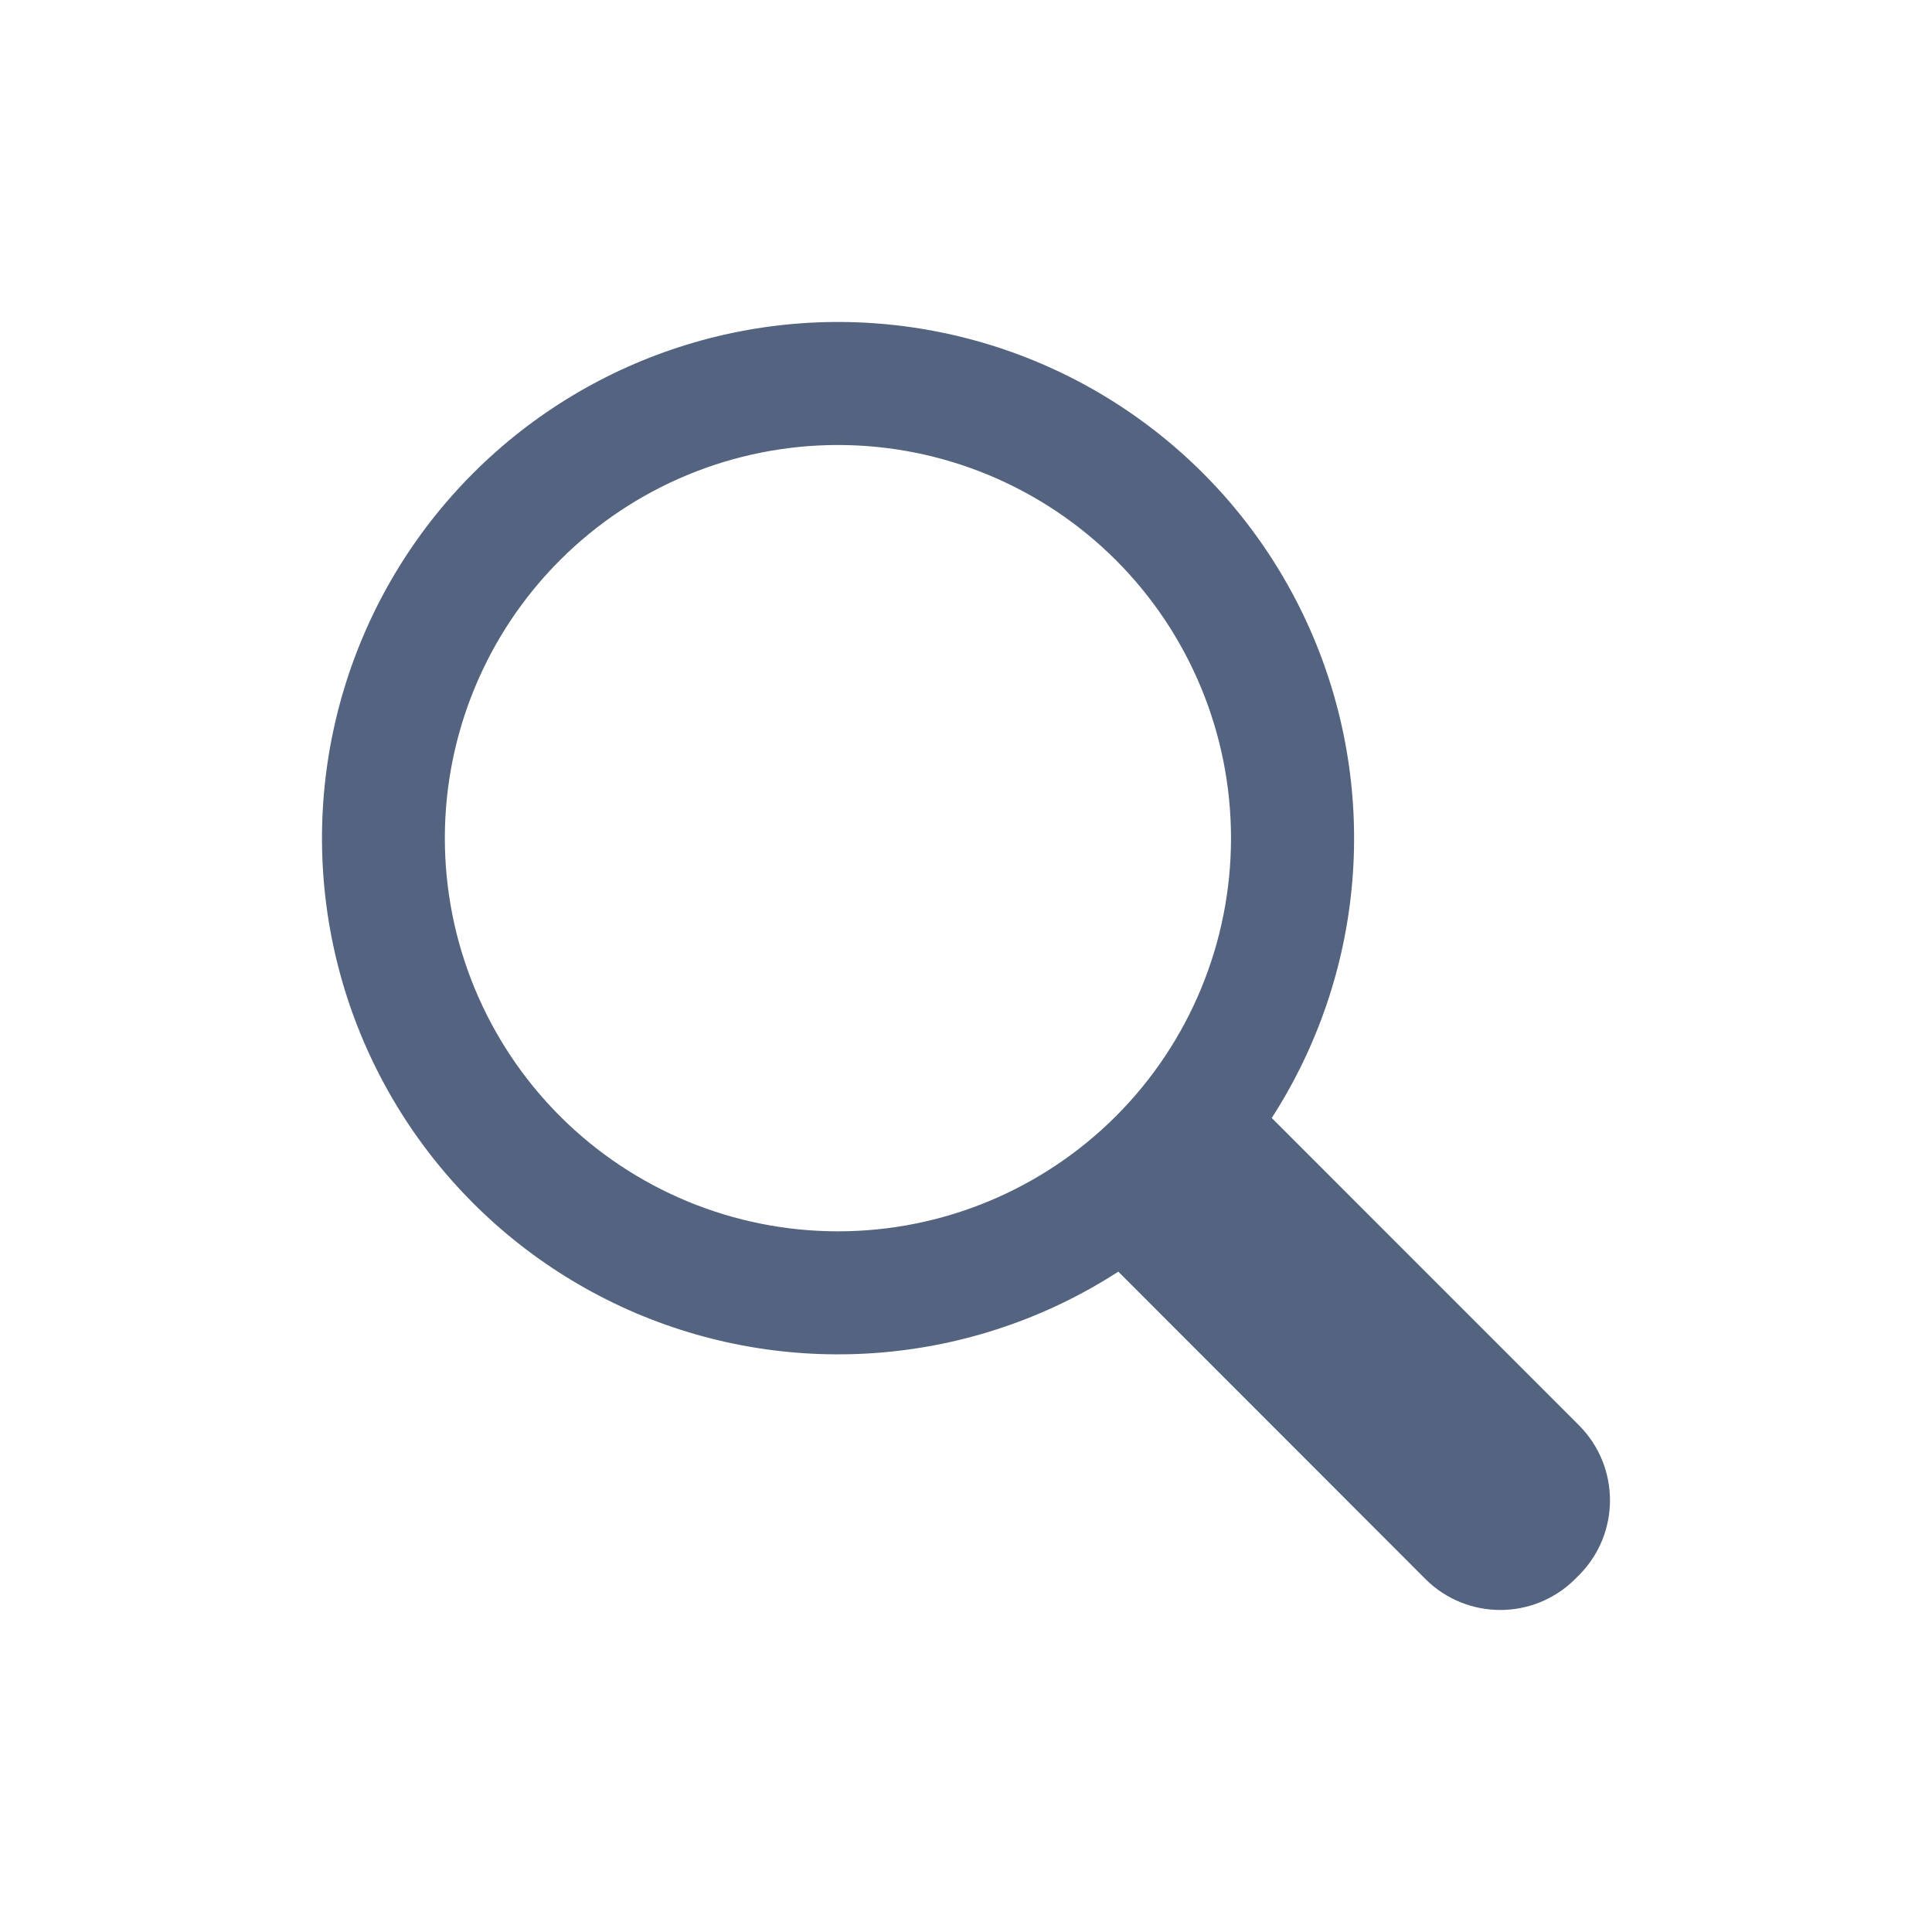 <svg width="24" height="24" viewBox="0 0 24 24" fill="none" xmlns="http://www.w3.org/2000/svg">
<path fill-rule="evenodd" clip-rule="evenodd" d="M19.618 17.709L15.798 13.888C16.952 12.098 17.142 9.853 16.306 7.894C15.47 5.935 13.716 4.519 11.625 4.116C9.535 3.712 7.38 4.374 5.875 5.881C4.371 7.387 3.712 9.543 4.117 11.633C4.523 13.725 5.94 15.477 7.899 16.312C9.858 17.146 12.104 16.953 13.892 15.797L17.71 19.618C18.223 20.127 19.051 20.127 19.564 19.618L19.618 19.564V19.564C20.127 19.051 20.127 18.223 19.618 17.709L19.618 17.709ZM13.863 13.865C12.947 14.781 11.705 15.296 10.41 15.296C9.115 15.296 7.873 14.782 6.957 13.866C6.041 12.95 5.526 11.707 5.526 10.412C5.526 9.117 6.041 7.874 6.957 6.958C7.873 6.042 9.115 5.528 10.41 5.528C11.705 5.528 12.947 6.043 13.863 6.959C14.778 7.875 15.292 9.117 15.292 10.412C15.292 11.707 14.778 12.949 13.863 13.865V13.865Z" fill="#546480"/>
</svg>
